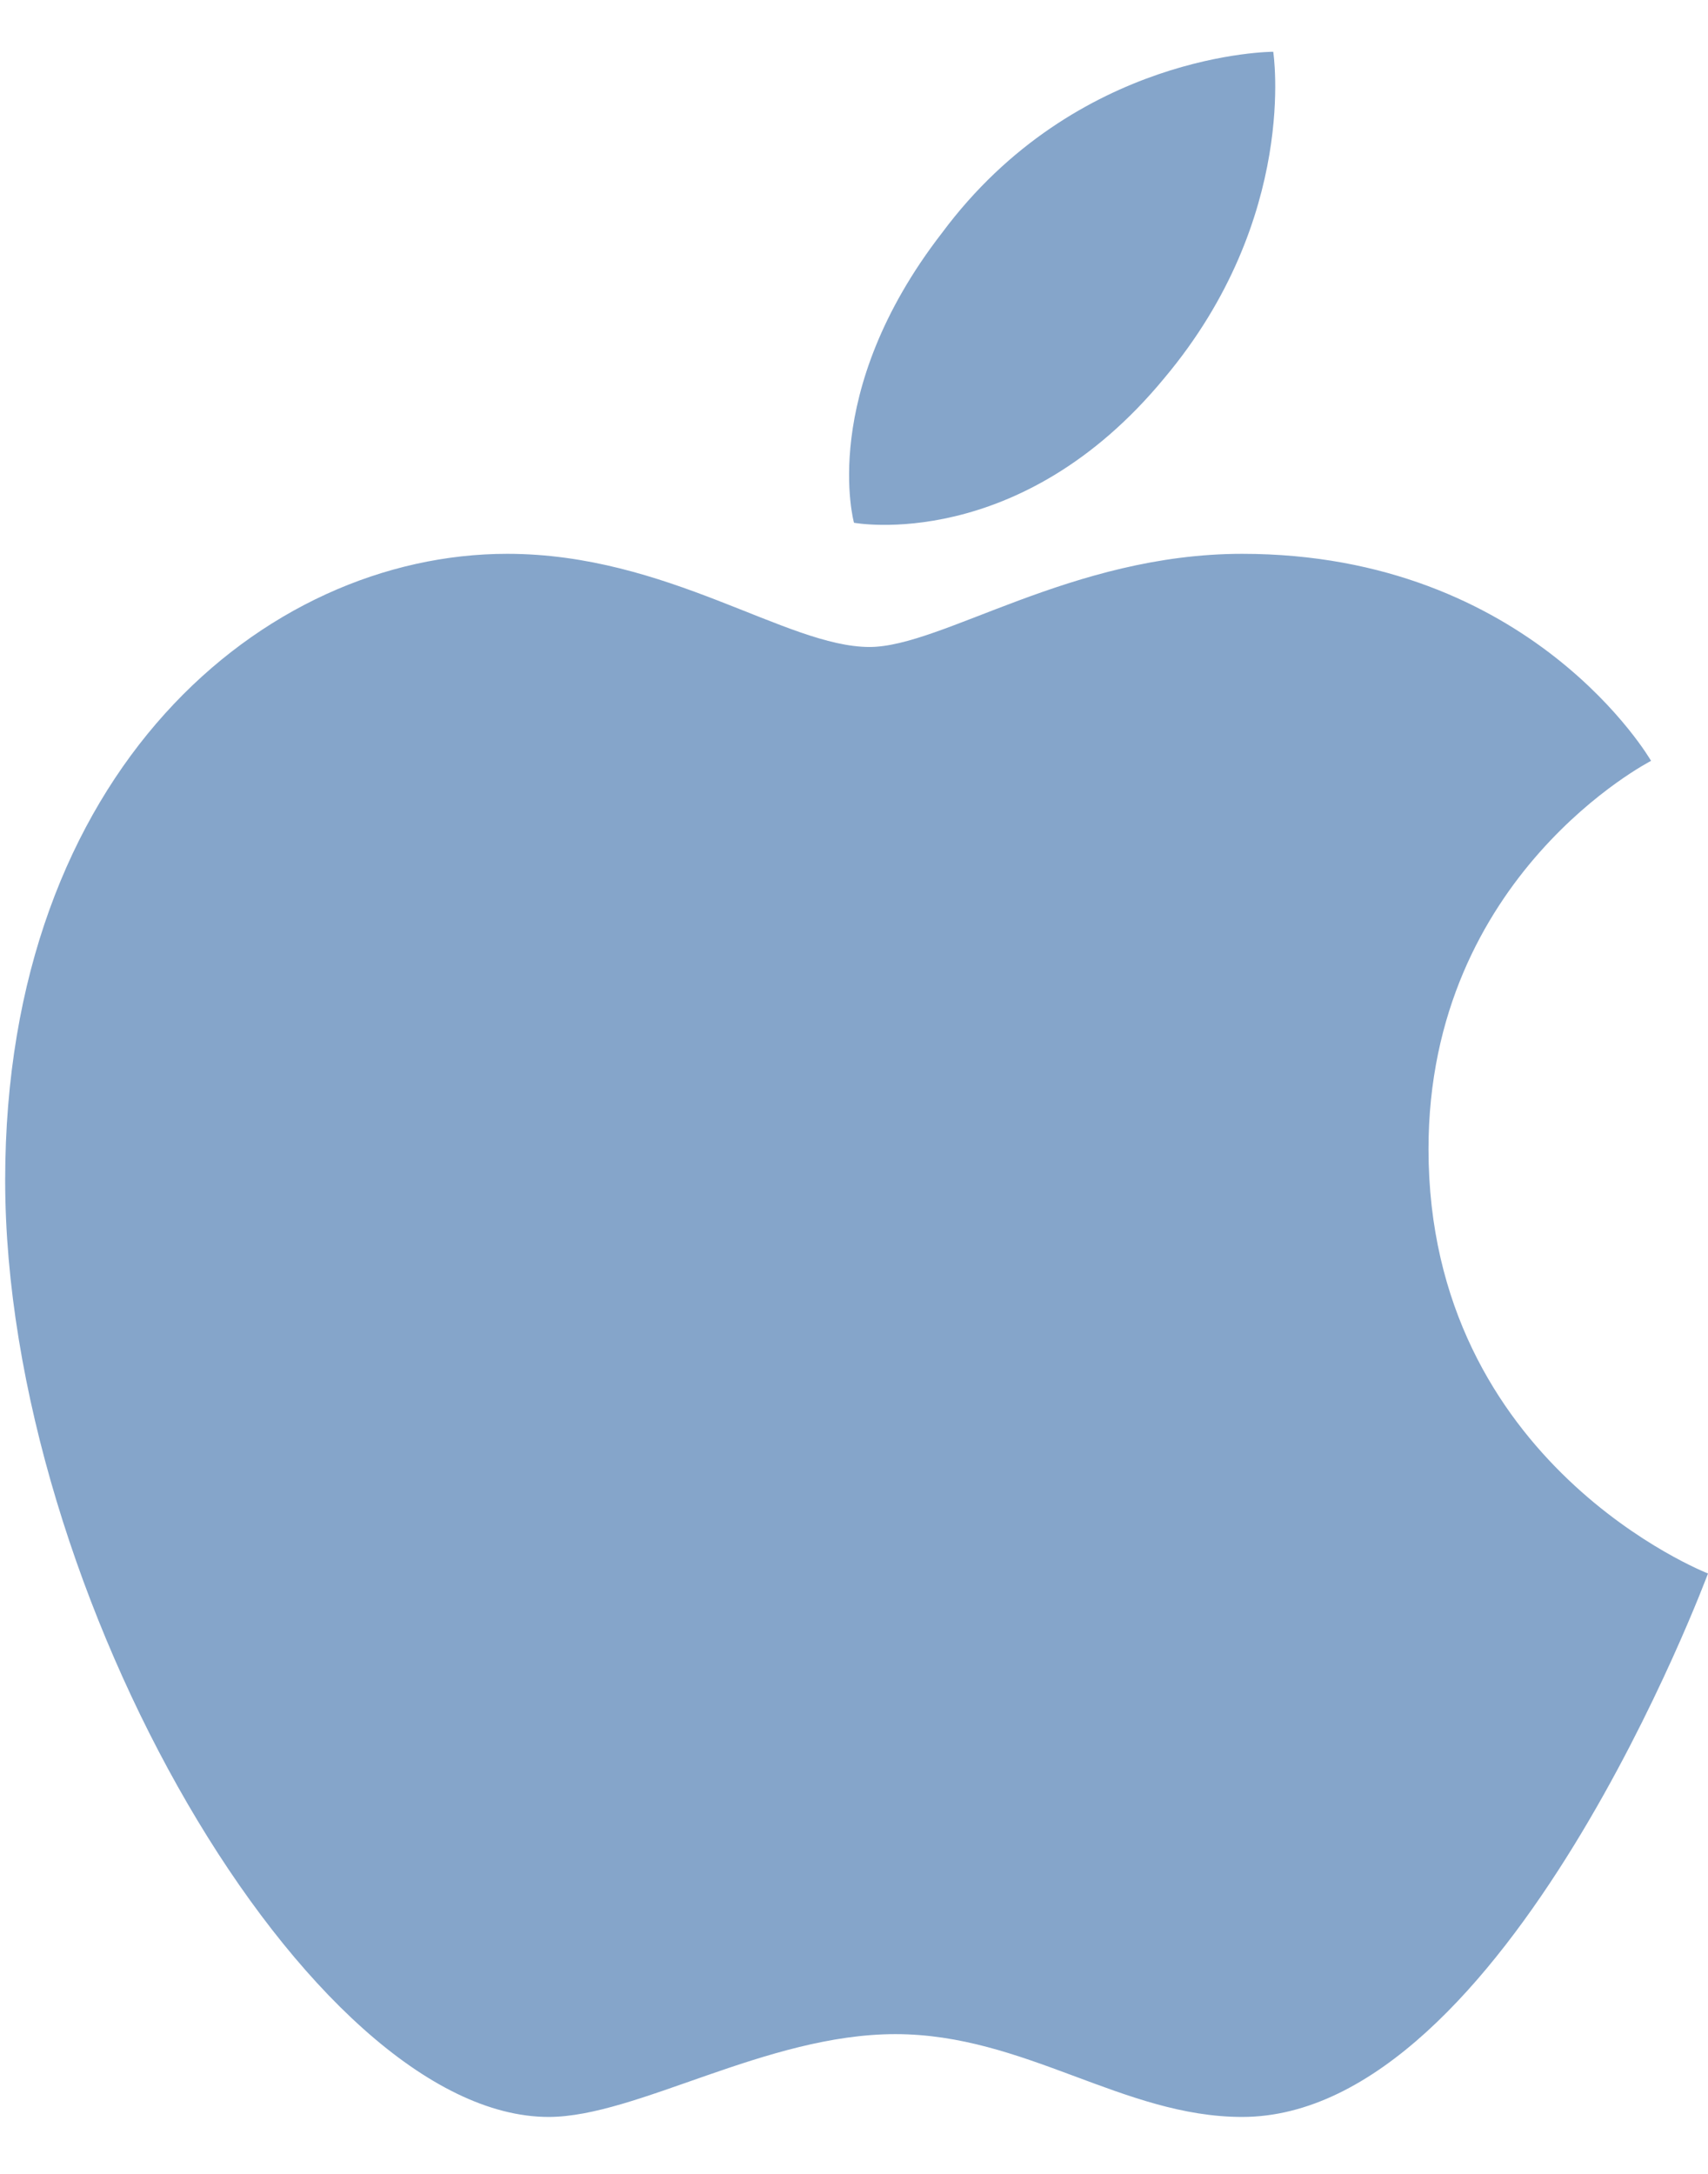 <svg xmlns="http://www.w3.org/2000/svg" width="33" height="42" viewBox="0 0 33 42" enable-background="new 0 0 33 42"><path fill="#85A5CA" d="M18.2 4.5C20.8 1 24.6 1 24.6 1s.5 3.2-2.1 6.3c-2.8 3.4-6 2.8-6 2.8s-.7-2.5 1.7-5.6m-1.4 8c1.4 0 3.9-1.8 7.2-1.8 5.6 0 7.9 4 7.9 4s-4.3 2.2-4.3 7.5c0 6.1 5.4 8.2 5.4 8.2s-3.9 10.5-9 10.5c-2.3 0-4.2-1.6-6.7-1.6s-5 1.6-6.7 1.6C6 40.9.1 30.8.1 22.8c0-7.9 5-12.1 9.7-12.1 3.1 0 5.4 1.8 7 1.8"/></svg>

